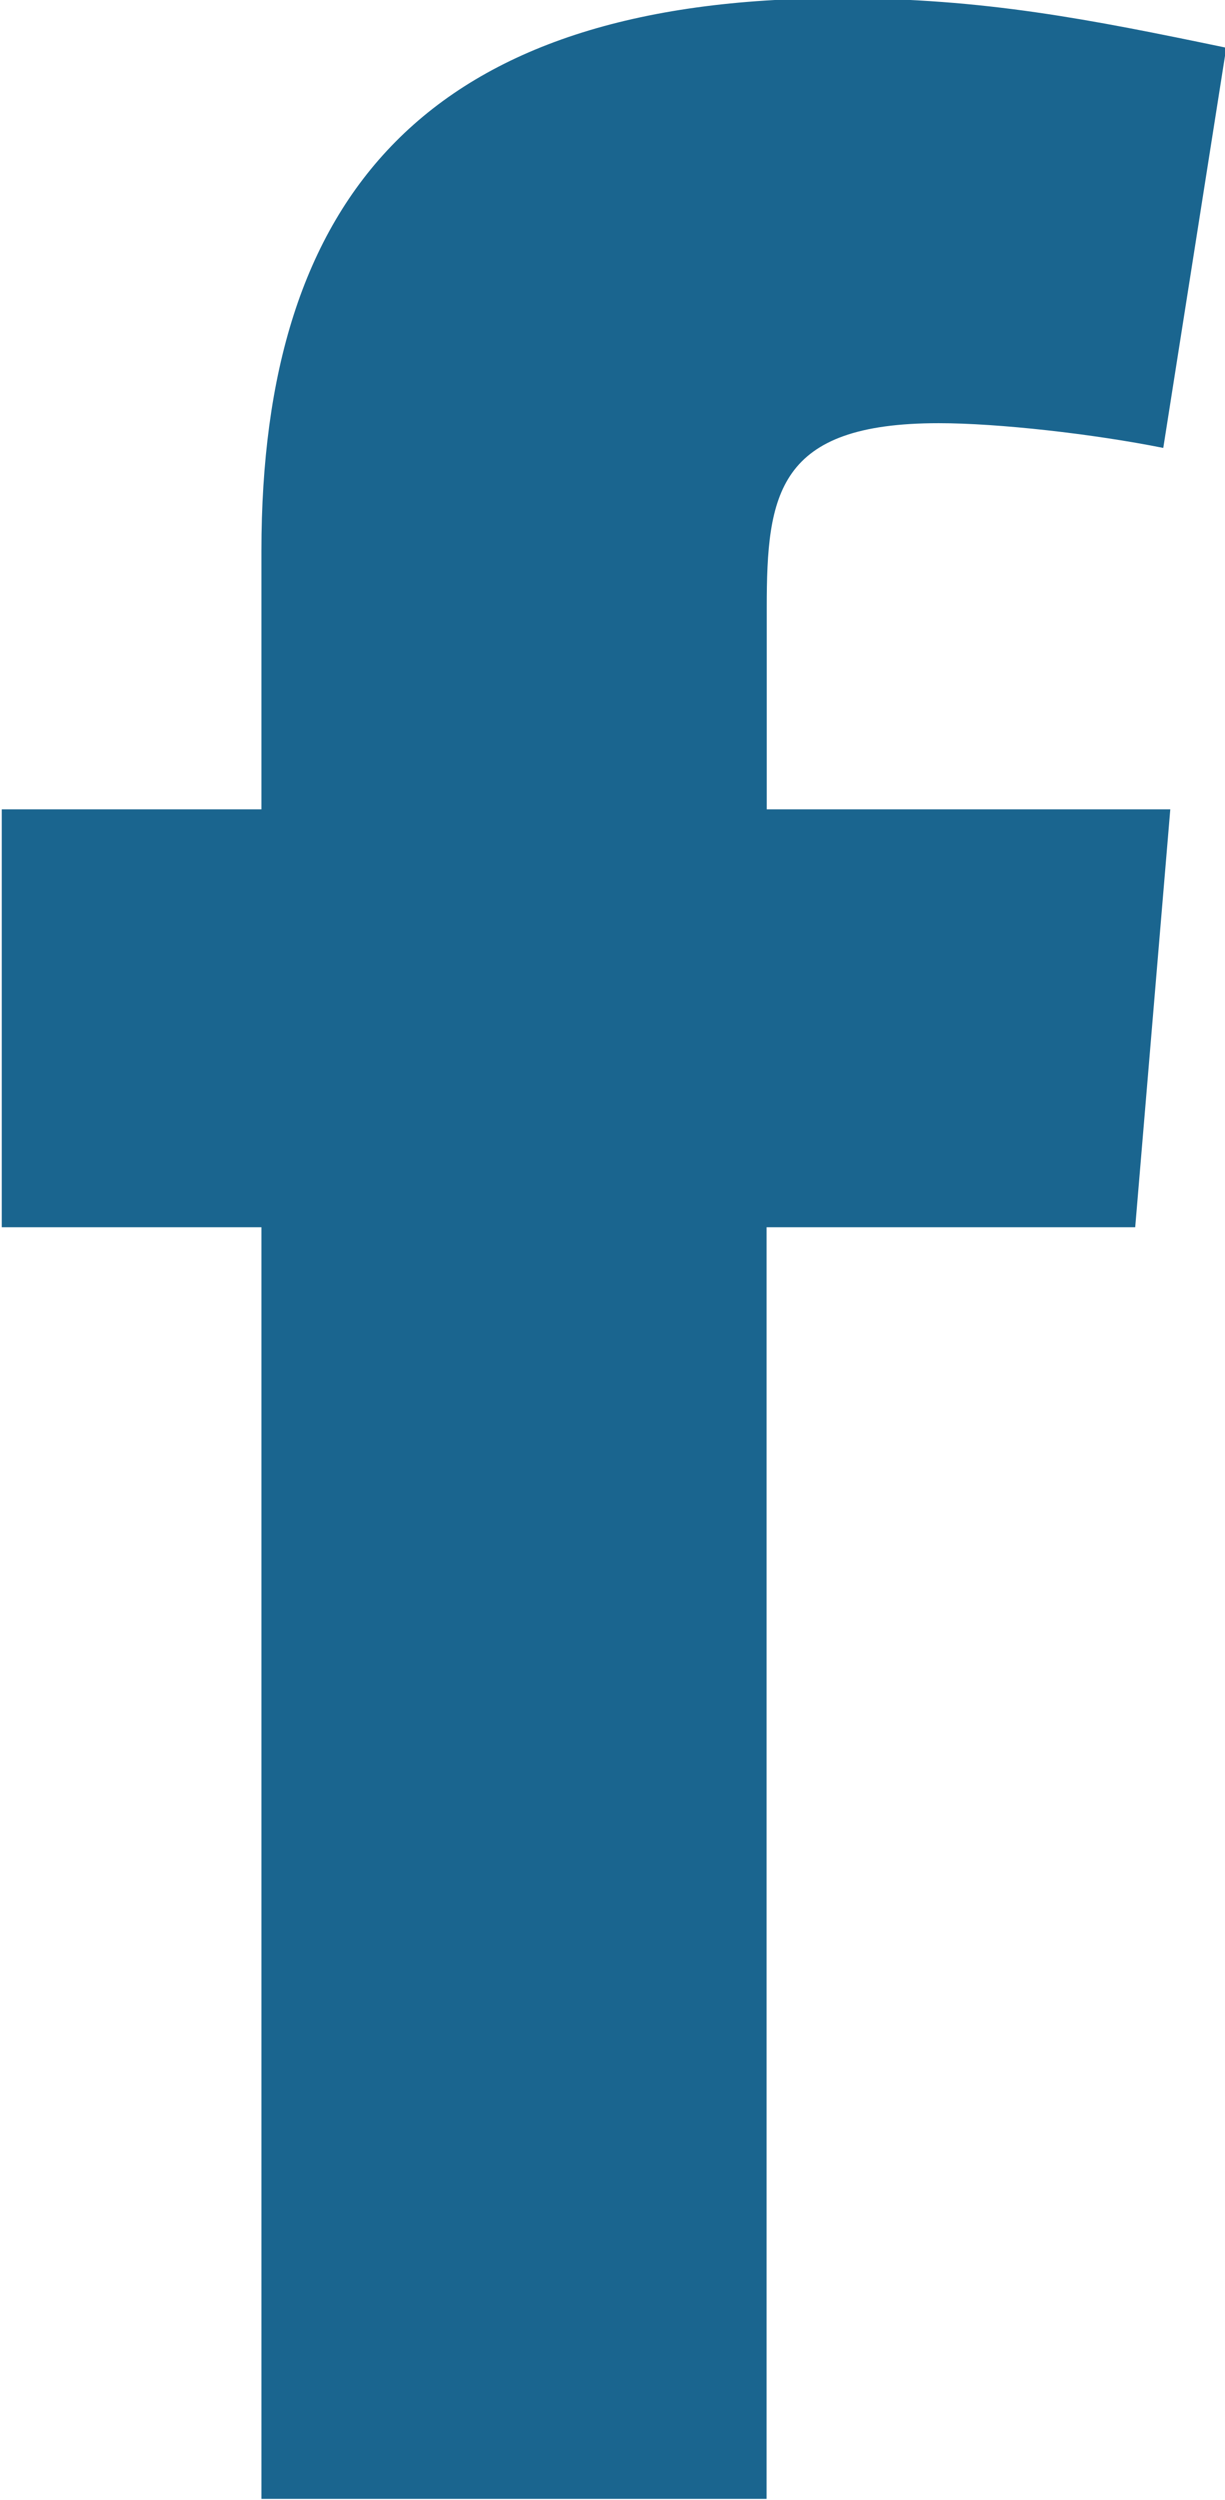 <?xml version="1.0" encoding="utf-8"?>
<!DOCTYPE svg PUBLIC "-//W3C//DTD SVG 1.1//EN" "http://www.w3.org/Graphics/SVG/1.1/DTD/svg11.dtd">
<svg version="1.1" xmlns="http://www.w3.org/2000/svg" xmlns:xlink="http://www.w3.org/1999/xlink" x="0px" y="0px" viewBox="0 0 7.68 15.66" enable-background="new 0 0 7.68 15.66" xml:space="preserve">
<path fill="#1A658F" d="M7.688,0.299c-0.857-0.178-1.518-0.31-2.42-0.31c-2.595,0-3.629,1.242-3.629,3.461v1.62H0.011v2.618h1.628v7.966h3.167V7.688h2.311l0.22-2.618h-2.53V3.805c0-0.71,0.066-1.154,1.078-1.154c0.374,0,0.968,0.067,1.408,0.155L7.688,0.299z"/>
</svg>
